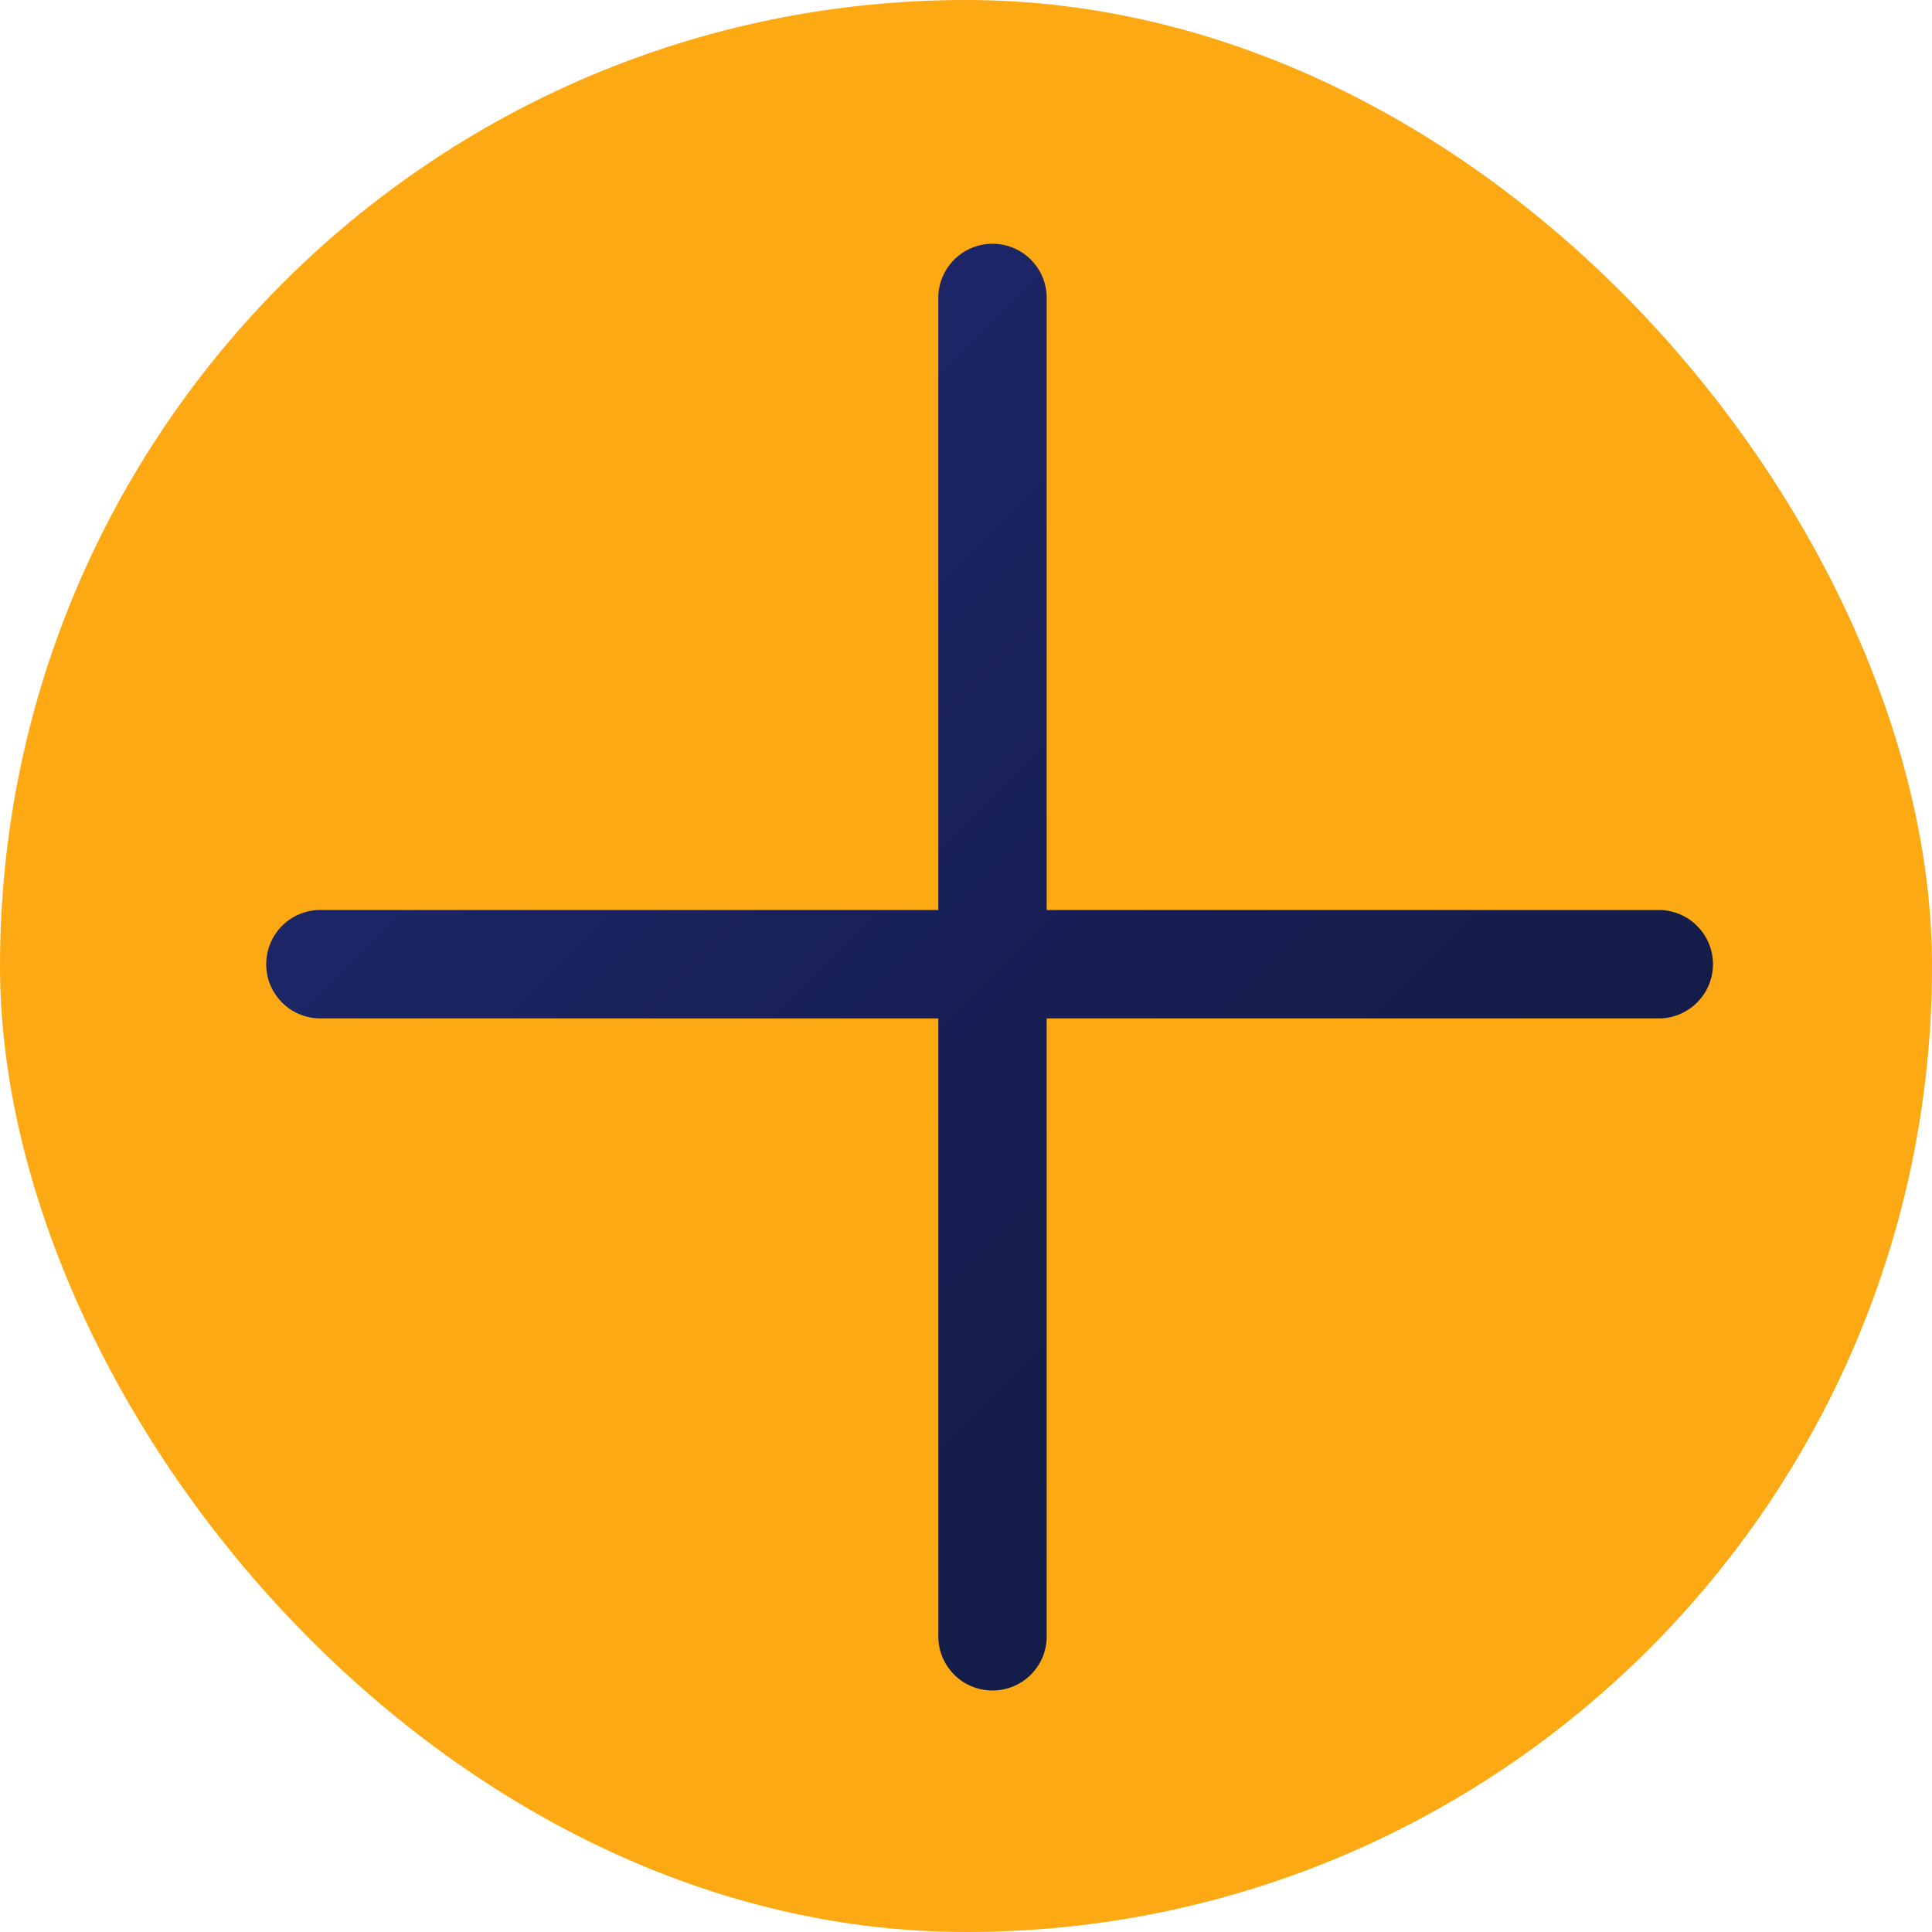 <svg width="33" height="33" viewBox="0 0 33 33" fill="none" xmlns="http://www.w3.org/2000/svg">
<rect width="33" height="33" rx="16.5" fill="#FDA913"/>
<path d="M18.378 5.039C18.365 4.67 18.209 4.32 17.944 4.064C17.678 3.807 17.323 3.664 16.953 3.664C16.583 3.664 16.228 3.807 15.962 4.064C15.697 4.32 15.541 4.67 15.527 5.039L15.527 15.044L5.523 15.044C5.332 15.037 5.141 15.069 4.962 15.137C4.783 15.206 4.62 15.31 4.482 15.443C4.345 15.576 4.235 15.736 4.16 15.912C4.085 16.088 4.047 16.278 4.047 16.469C4.047 16.661 4.085 16.85 4.16 17.027C4.235 17.203 4.345 17.362 4.482 17.495C4.62 17.628 4.783 17.732 4.962 17.801C5.141 17.869 5.332 17.901 5.523 17.895L15.527 17.895L15.528 27.899C15.521 28.09 15.553 28.281 15.621 28.46C15.69 28.639 15.794 28.802 15.927 28.94C16.06 29.078 16.219 29.187 16.395 29.262C16.572 29.337 16.761 29.375 16.953 29.375C17.144 29.375 17.334 29.337 17.51 29.262C17.687 29.187 17.846 29.078 17.979 28.94C18.112 28.802 18.216 28.639 18.285 28.46C18.353 28.281 18.385 28.09 18.378 27.899L18.378 17.895L28.383 17.895C28.752 17.881 29.102 17.726 29.358 17.46C29.615 17.194 29.759 16.839 29.759 16.469C29.759 16.1 29.615 15.745 29.358 15.479C29.102 15.213 28.752 15.057 28.383 15.044L18.378 15.044L18.378 5.039Z" fill="url(#paint0_linear_1684_2689)"/>
<path d="M18.378 5.039C18.365 4.67 18.209 4.32 17.944 4.064C17.678 3.807 17.323 3.664 16.953 3.664C16.583 3.664 16.228 3.807 15.962 4.064C15.697 4.32 15.541 4.67 15.527 5.039L15.527 15.044L5.523 15.044C5.332 15.037 5.141 15.069 4.962 15.137C4.783 15.206 4.62 15.31 4.482 15.443C4.345 15.576 4.235 15.736 4.16 15.912C4.085 16.088 4.047 16.278 4.047 16.469C4.047 16.661 4.085 16.85 4.16 17.027C4.235 17.203 4.345 17.362 4.482 17.495C4.62 17.628 4.783 17.732 4.962 17.801C5.141 17.869 5.332 17.901 5.523 17.895L15.527 17.895L15.528 27.899C15.521 28.09 15.553 28.281 15.621 28.46C15.69 28.639 15.794 28.802 15.927 28.94C16.06 29.078 16.219 29.187 16.395 29.262C16.572 29.337 16.761 29.375 16.953 29.375C17.144 29.375 17.334 29.337 17.51 29.262C17.687 29.187 17.846 29.078 17.979 28.94C18.112 28.802 18.216 28.639 18.285 28.46C18.353 28.281 18.385 28.09 18.378 27.899L18.378 17.895L28.383 17.895C28.752 17.881 29.102 17.726 29.358 17.46C29.615 17.194 29.759 16.839 29.759 16.469C29.759 16.1 29.615 15.745 29.358 15.479C29.102 15.213 28.752 15.057 28.383 15.044L18.378 15.044L18.378 5.039Z" stroke="#FDA913"/>
<defs>
<linearGradient id="paint0_linear_1684_2689" x1="10.179" y1="9.746" x2="23.695" y2="23.225" gradientUnits="userSpaceOnUse">
<stop stop-color="#1D2668"/>
<stop offset="0.542" stop-color="#171E54"/>
<stop offset="1" stop-color="#141D48"/>
</linearGradient>
</defs>
</svg>

